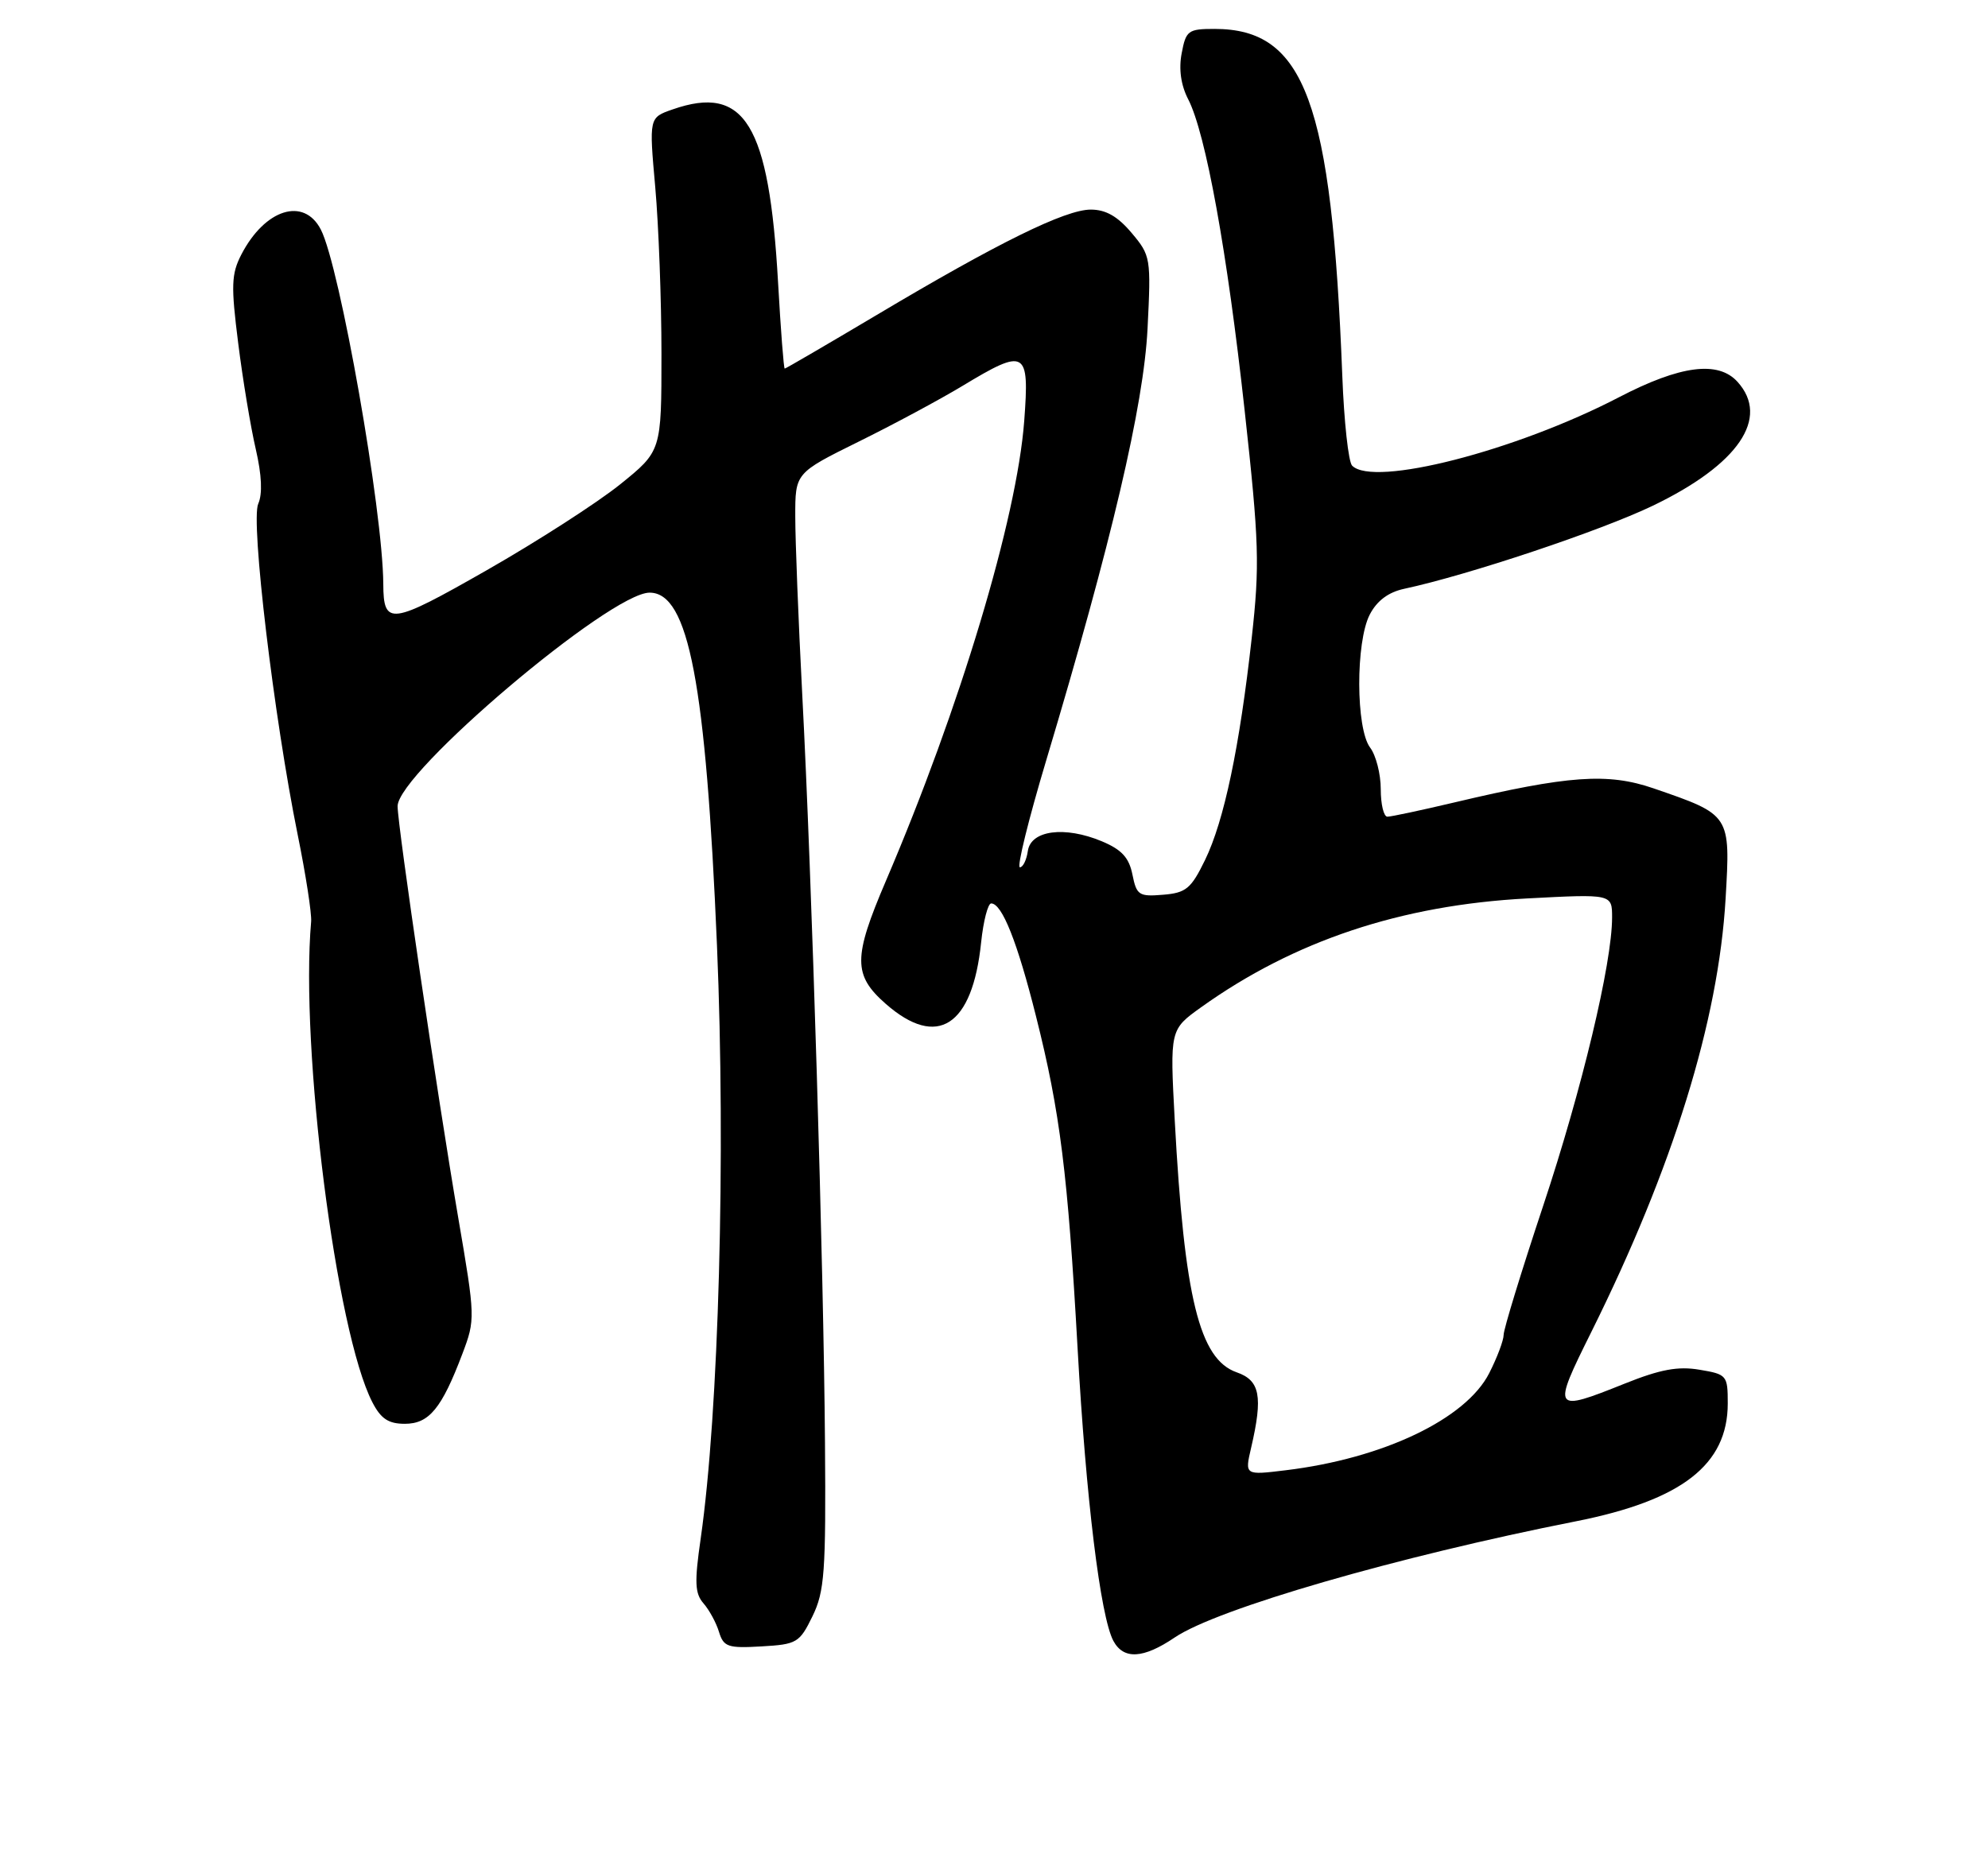 <?xml version="1.0" encoding="UTF-8" standalone="no"?>
<!DOCTYPE svg PUBLIC "-//W3C//DTD SVG 1.1//EN" "http://www.w3.org/Graphics/SVG/1.1/DTD/svg11.dtd" >
<svg xmlns="http://www.w3.org/2000/svg" xmlns:xlink="http://www.w3.org/1999/xlink" version="1.1" viewBox="0 0 275 256">
 <g >
 <path fill="currentColor"
d=" M 162.49 226.57 C 168.34 222.60 193.25 215.38 218.00 210.49 C 232.65 207.59 239.00 202.66 239.00 194.18 C 239.00 190.30 238.88 190.15 235.10 189.52 C 232.13 189.01 229.66 189.47 224.77 191.43 C 214.76 195.44 214.66 195.29 220.15 184.25 C 231.42 161.56 237.71 141.26 238.70 124.37 C 239.38 112.69 239.42 112.76 228.74 109.08 C 222.40 106.90 216.96 107.29 201.17 111.03 C 196.59 112.11 192.43 113.00 191.92 113.00 C 191.41 113.00 191.00 111.29 191.00 109.19 C 191.00 107.10 190.34 104.51 189.53 103.44 C 187.55 100.82 187.51 88.84 189.48 85.03 C 190.47 83.12 192.05 81.94 194.23 81.47 C 203.06 79.58 221.38 73.46 228.64 69.97 C 240.48 64.27 244.87 57.83 240.35 52.83 C 237.67 49.87 232.44 50.55 223.96 54.96 C 209.67 62.39 190.01 67.44 187.04 64.43 C 186.53 63.92 185.92 58.33 185.68 52.00 C 184.21 14.08 180.50 4.00 168.00 4.00 C 164.35 4.00 164.05 4.23 163.46 7.38 C 163.04 9.57 163.36 11.80 164.36 13.73 C 166.79 18.44 169.76 34.80 172.17 56.78 C 174.18 75.07 174.27 78.17 173.15 88.28 C 171.47 103.40 169.33 113.58 166.69 119.00 C 164.76 122.96 164.07 123.54 160.89 123.80 C 157.55 124.08 157.22 123.86 156.65 121.01 C 156.18 118.66 155.16 117.55 152.41 116.40 C 147.28 114.26 142.59 114.87 142.18 117.75 C 142.00 118.99 141.51 120.00 141.08 120.00 C 140.64 120.00 142.28 113.36 144.71 105.25 C 153.79 74.94 158.21 56.07 158.74 45.47 C 159.23 35.69 159.18 35.36 156.53 32.22 C 154.61 29.94 152.97 29.00 150.89 29.00 C 147.36 29.00 138.06 33.58 121.26 43.59 C 114.41 47.66 108.69 51.00 108.55 51.00 C 108.41 51.00 108.00 45.64 107.63 39.08 C 106.39 17.17 103.03 11.65 93.04 15.14 C 89.78 16.27 89.78 16.27 90.64 25.89 C 91.11 31.17 91.50 41.55 91.50 48.95 C 91.50 62.41 91.50 62.41 85.77 67.03 C 82.61 69.57 74.33 74.90 67.36 78.88 C 54.01 86.50 53.05 86.63 53.02 80.80 C 52.96 70.62 47.01 36.85 44.38 31.76 C 42.03 27.22 36.65 28.92 33.39 35.21 C 32.00 37.90 31.94 39.51 32.95 47.48 C 33.58 52.53 34.68 59.13 35.38 62.14 C 36.21 65.73 36.33 68.34 35.72 69.71 C 34.65 72.10 37.89 99.27 41.18 115.50 C 42.30 121.00 43.13 126.40 43.04 127.50 C 41.50 145.07 46.50 184.33 51.51 194.02 C 52.69 196.31 53.74 197.00 56.00 197.00 C 59.36 197.00 61.10 194.88 63.96 187.32 C 65.76 182.57 65.75 182.29 63.39 168.50 C 60.53 151.80 55.01 114.31 55.00 111.55 C 55.00 106.93 84.41 82.00 89.86 82.00 C 95.26 82.00 97.64 94.51 99.18 130.82 C 100.41 159.89 99.43 195.41 96.93 212.85 C 96.05 218.93 96.12 220.48 97.32 221.85 C 98.11 222.76 99.08 224.53 99.46 225.80 C 100.10 227.87 100.69 228.07 105.33 227.80 C 110.23 227.52 110.60 227.30 112.39 223.63 C 114.06 220.20 114.26 217.53 114.12 199.63 C 113.94 175.40 112.31 121.53 110.97 96.00 C 110.44 85.83 110.01 74.79 110.01 71.47 C 110.00 65.45 110.00 65.45 118.75 61.12 C 123.56 58.75 130.03 55.27 133.13 53.40 C 141.90 48.10 142.42 48.40 141.68 58.25 C 140.66 71.77 132.78 97.98 122.54 121.90 C 118.00 132.51 118.00 134.92 122.53 138.90 C 129.66 145.15 134.52 142.01 135.72 130.39 C 136.03 127.42 136.66 125.00 137.11 125.00 C 138.61 125.00 140.73 130.32 143.31 140.61 C 146.65 153.87 147.71 162.40 149.06 186.50 C 150.22 207.37 152.22 223.66 154.01 227.03 C 155.42 229.66 158.15 229.51 162.49 226.57 Z  M 173.07 200.31 C 174.72 193.20 174.30 191.00 171.08 189.88 C 165.91 188.08 163.83 179.59 162.50 154.98 C 161.83 142.46 161.83 142.46 166.16 139.36 C 179.01 130.17 193.81 125.23 211.25 124.31 C 223.00 123.69 223.00 123.69 223.00 126.94 C 223.00 133.27 218.83 150.72 213.45 166.89 C 210.45 175.91 208.00 183.91 208.00 184.68 C 208.00 185.45 207.10 187.84 206.00 190.00 C 202.77 196.34 191.33 201.80 177.84 203.43 C 172.18 204.12 172.18 204.12 173.07 200.31 Z "/>
</g>
</svg>